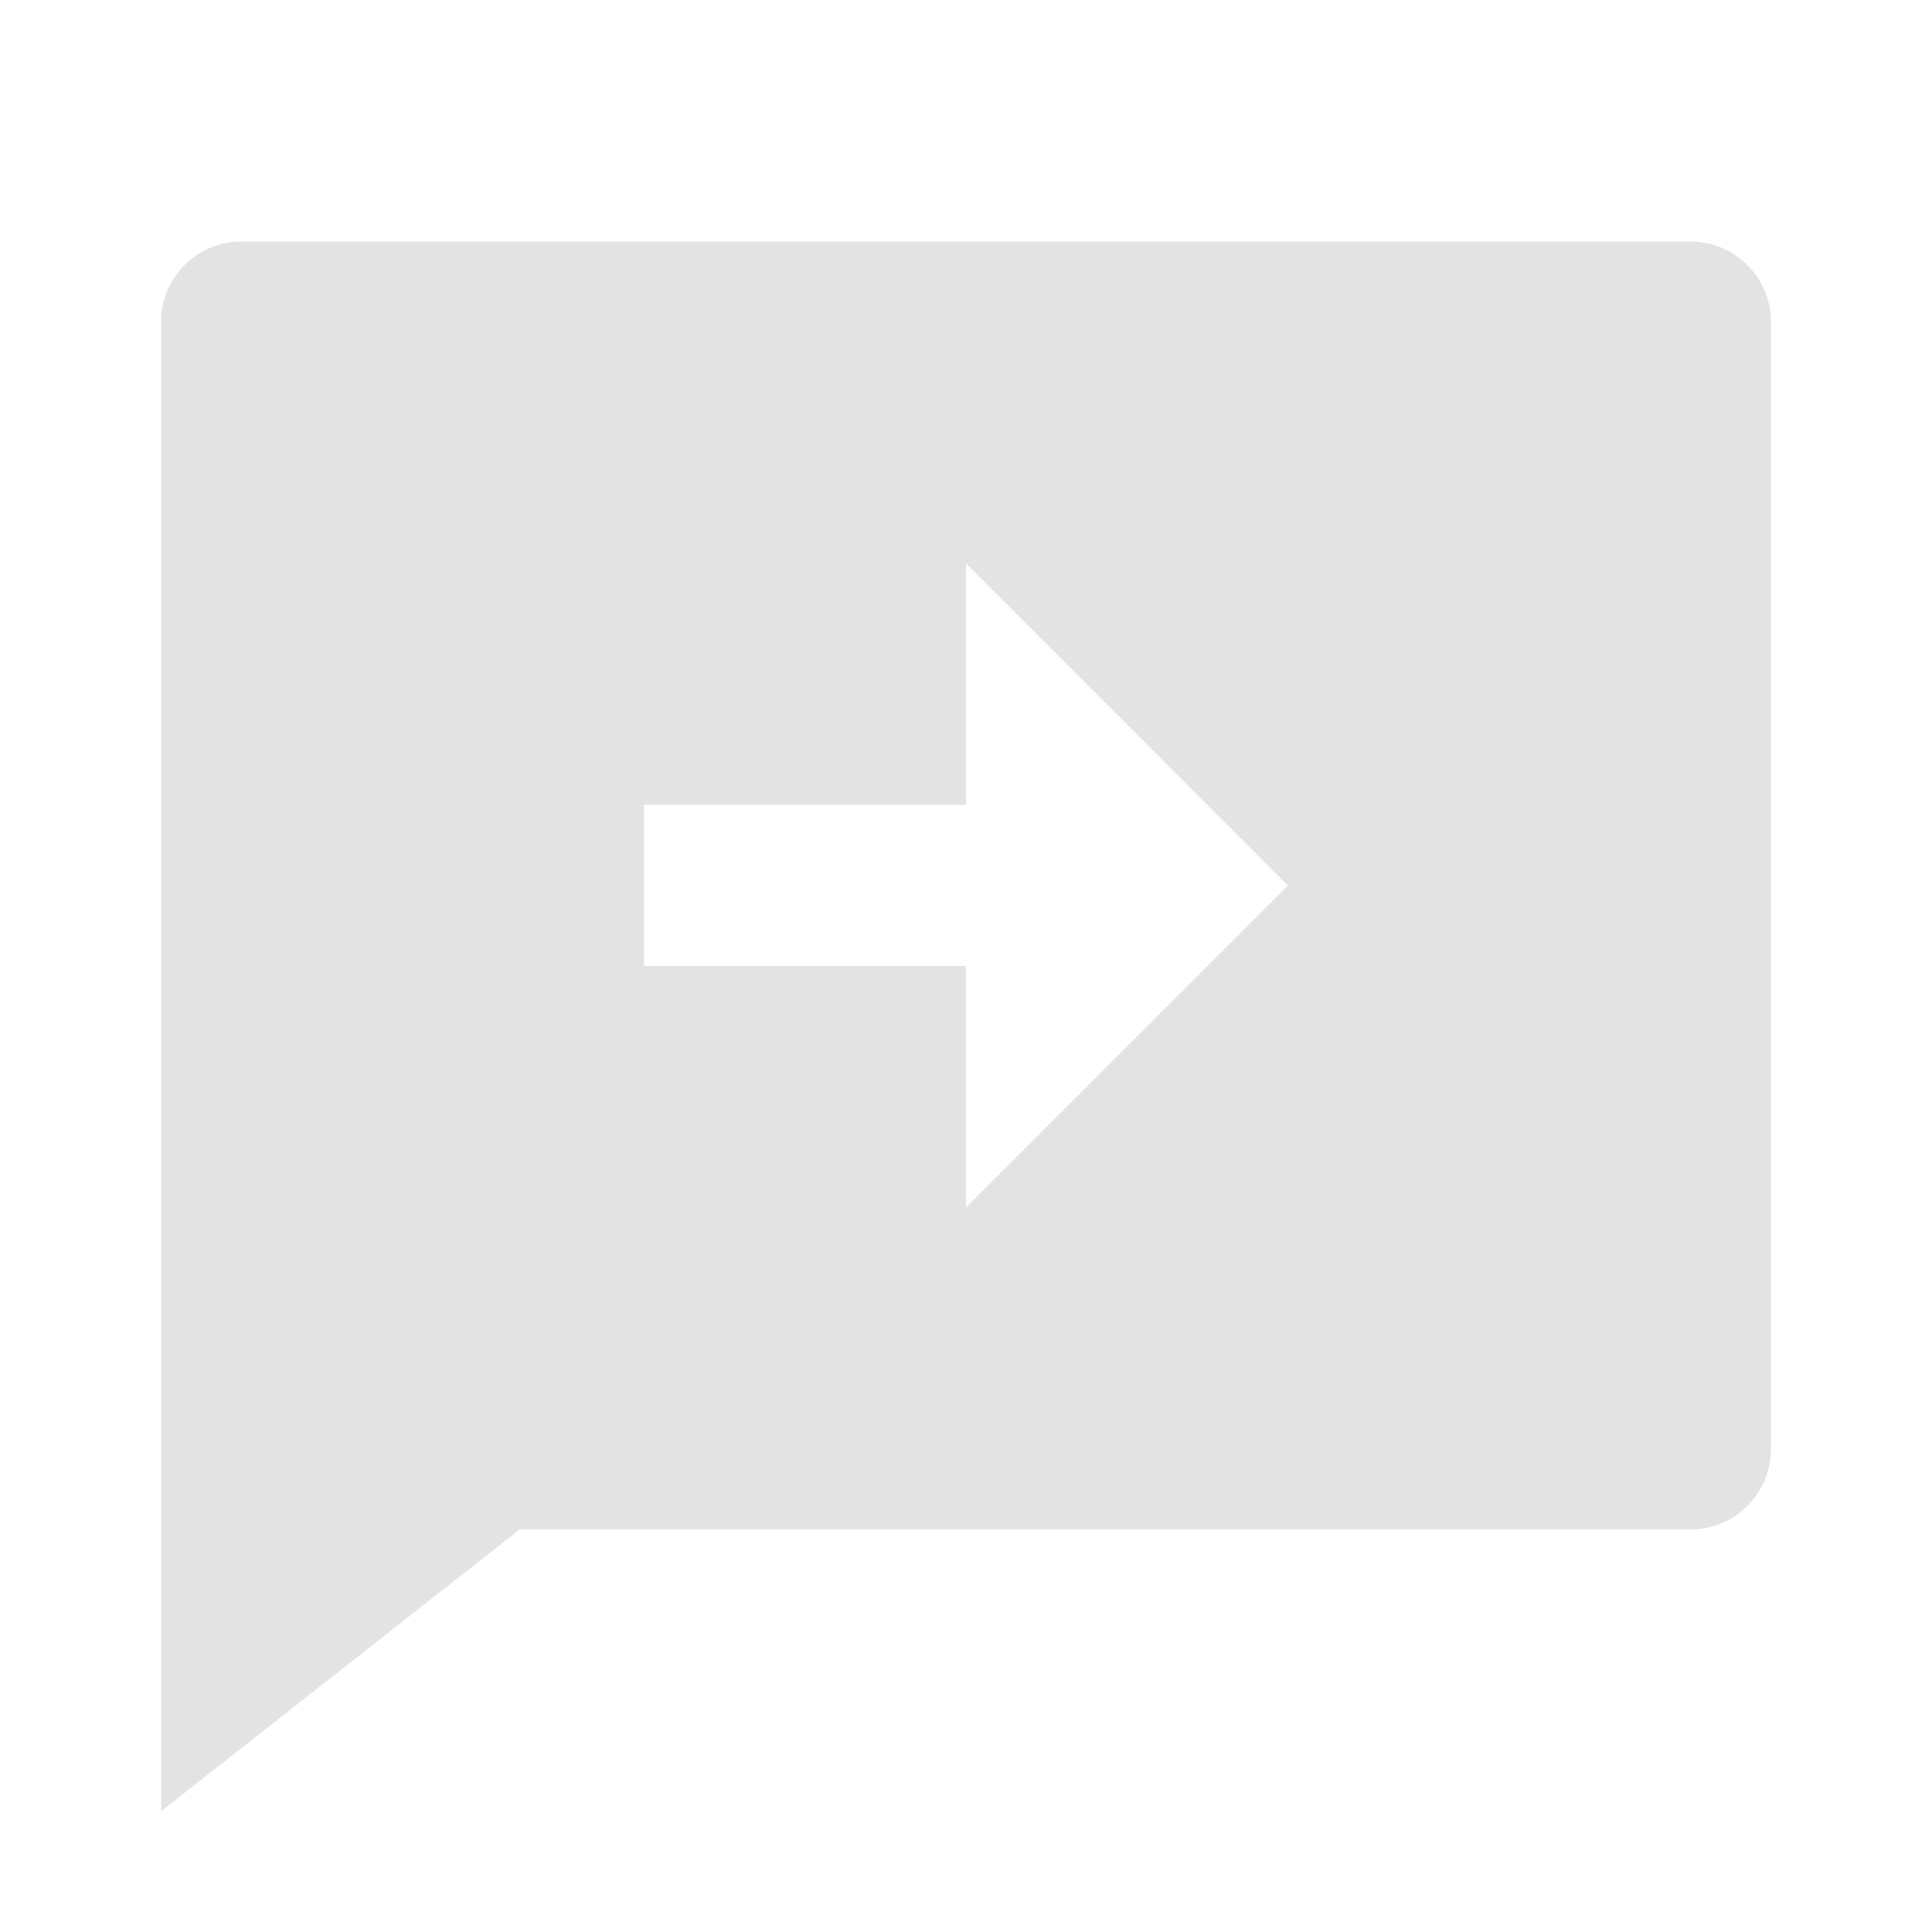 <svg width="20" height="20" viewBox="0 0 20 20" fill="none" xmlns="http://www.w3.org/2000/svg">
<path d="M5.379 15.833L1.667 18.75V3.333C1.667 2.873 2.04 2.5 2.5 2.5H17.5C17.96 2.5 18.333 2.873 18.333 3.333V15C18.333 15.46 17.96 15.833 17.5 15.833H5.379ZM10 8.333H6.667V10H10V12.5L13.333 9.167L10 5.833V8.333Z" fill="#E3E3E3"/>
</svg>
